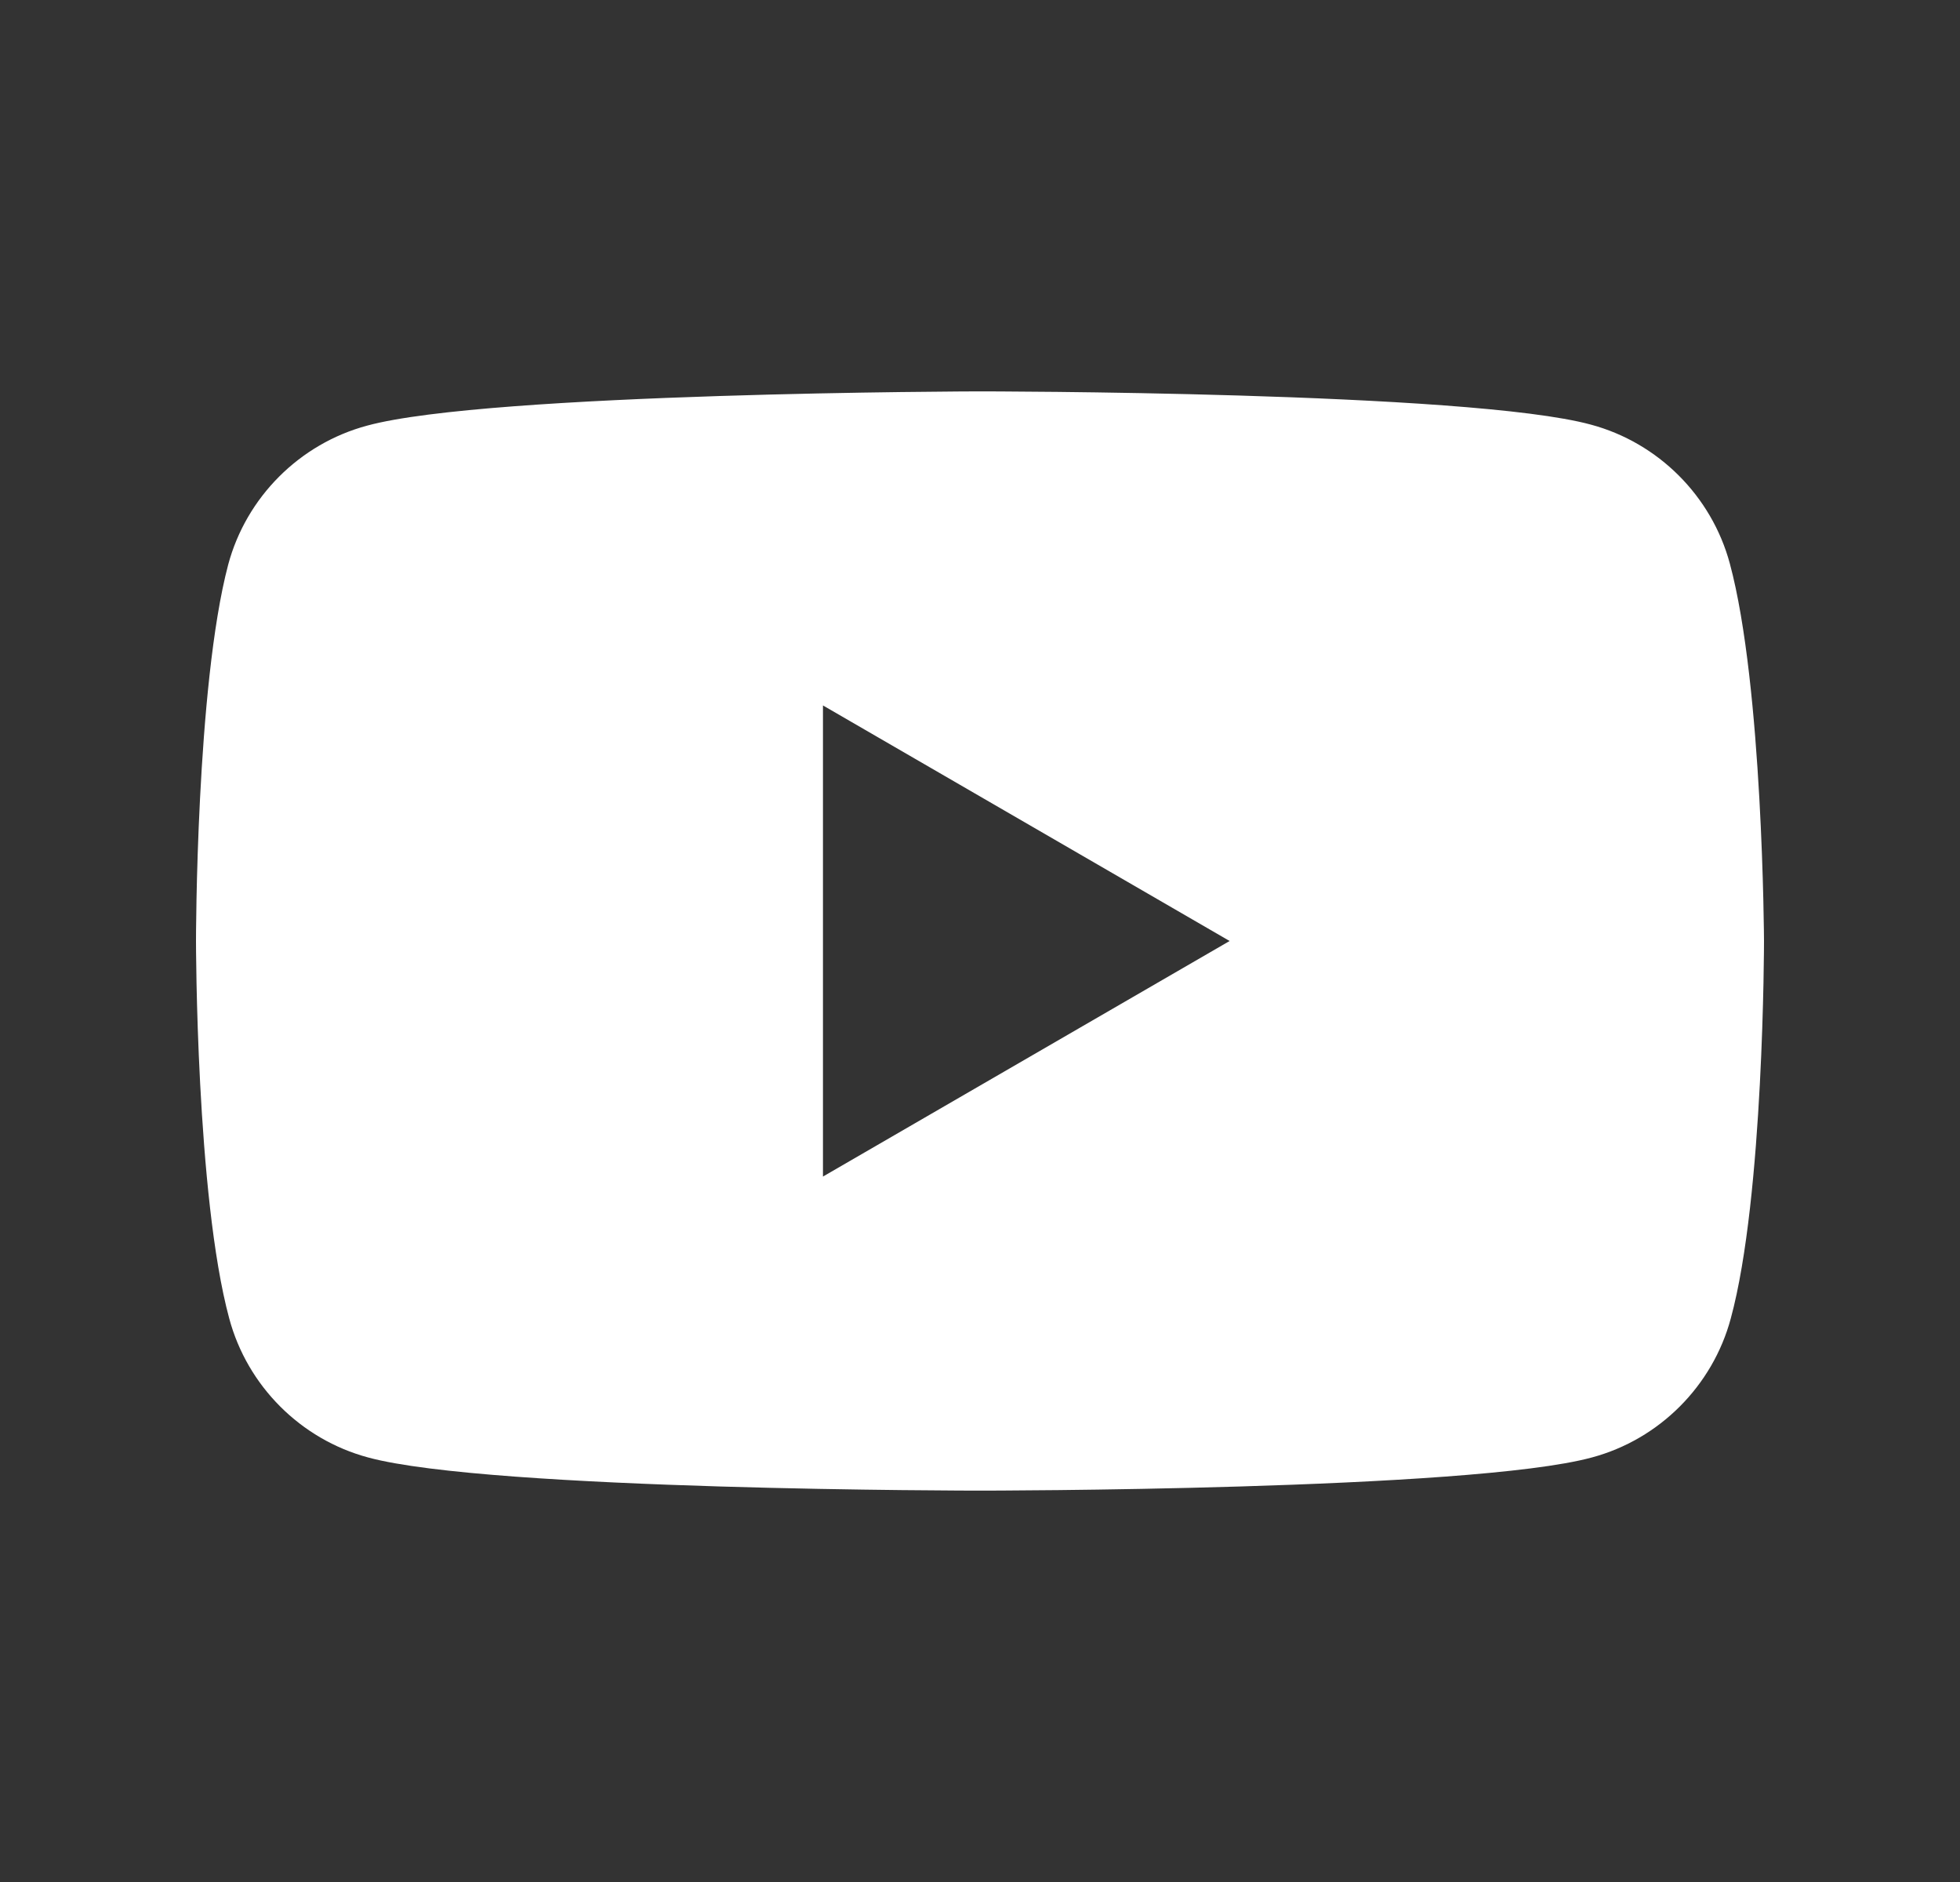 <svg width="25" height="24" viewBox="0 0 25 24" fill="none" xmlns="http://www.w3.org/2000/svg">
    <rect x="0" y="0" width="25" height="24" fill="#333333" stroke="none"/>
    <path fill-rule="evenodd" clip-rule="evenodd" d="M20.292 5.415C21.152 5.646 21.832 6.326 22.064 7.186C22.487 8.752 22.5 12 22.5 12C22.5 12 22.5 15.261 22.076 16.814C21.845 17.674 21.165 18.355 20.305 18.586C18.752 19.009 12.5 19.009 12.5 19.009C12.5 19.009 6.248 19.009 4.695 18.586C3.835 18.355 3.155 17.674 2.924 16.814C2.5 15.248 2.5 12 2.5 12C2.5 12 2.5 8.752 2.911 7.199C3.142 6.339 3.822 5.659 4.682 5.428C6.236 5.004 12.487 4.991 12.487 4.991C12.487 4.991 18.739 4.991 20.292 5.415ZM15.684 12L10.497 15.004V8.996L15.684 12Z" fill="white" />
  </svg>